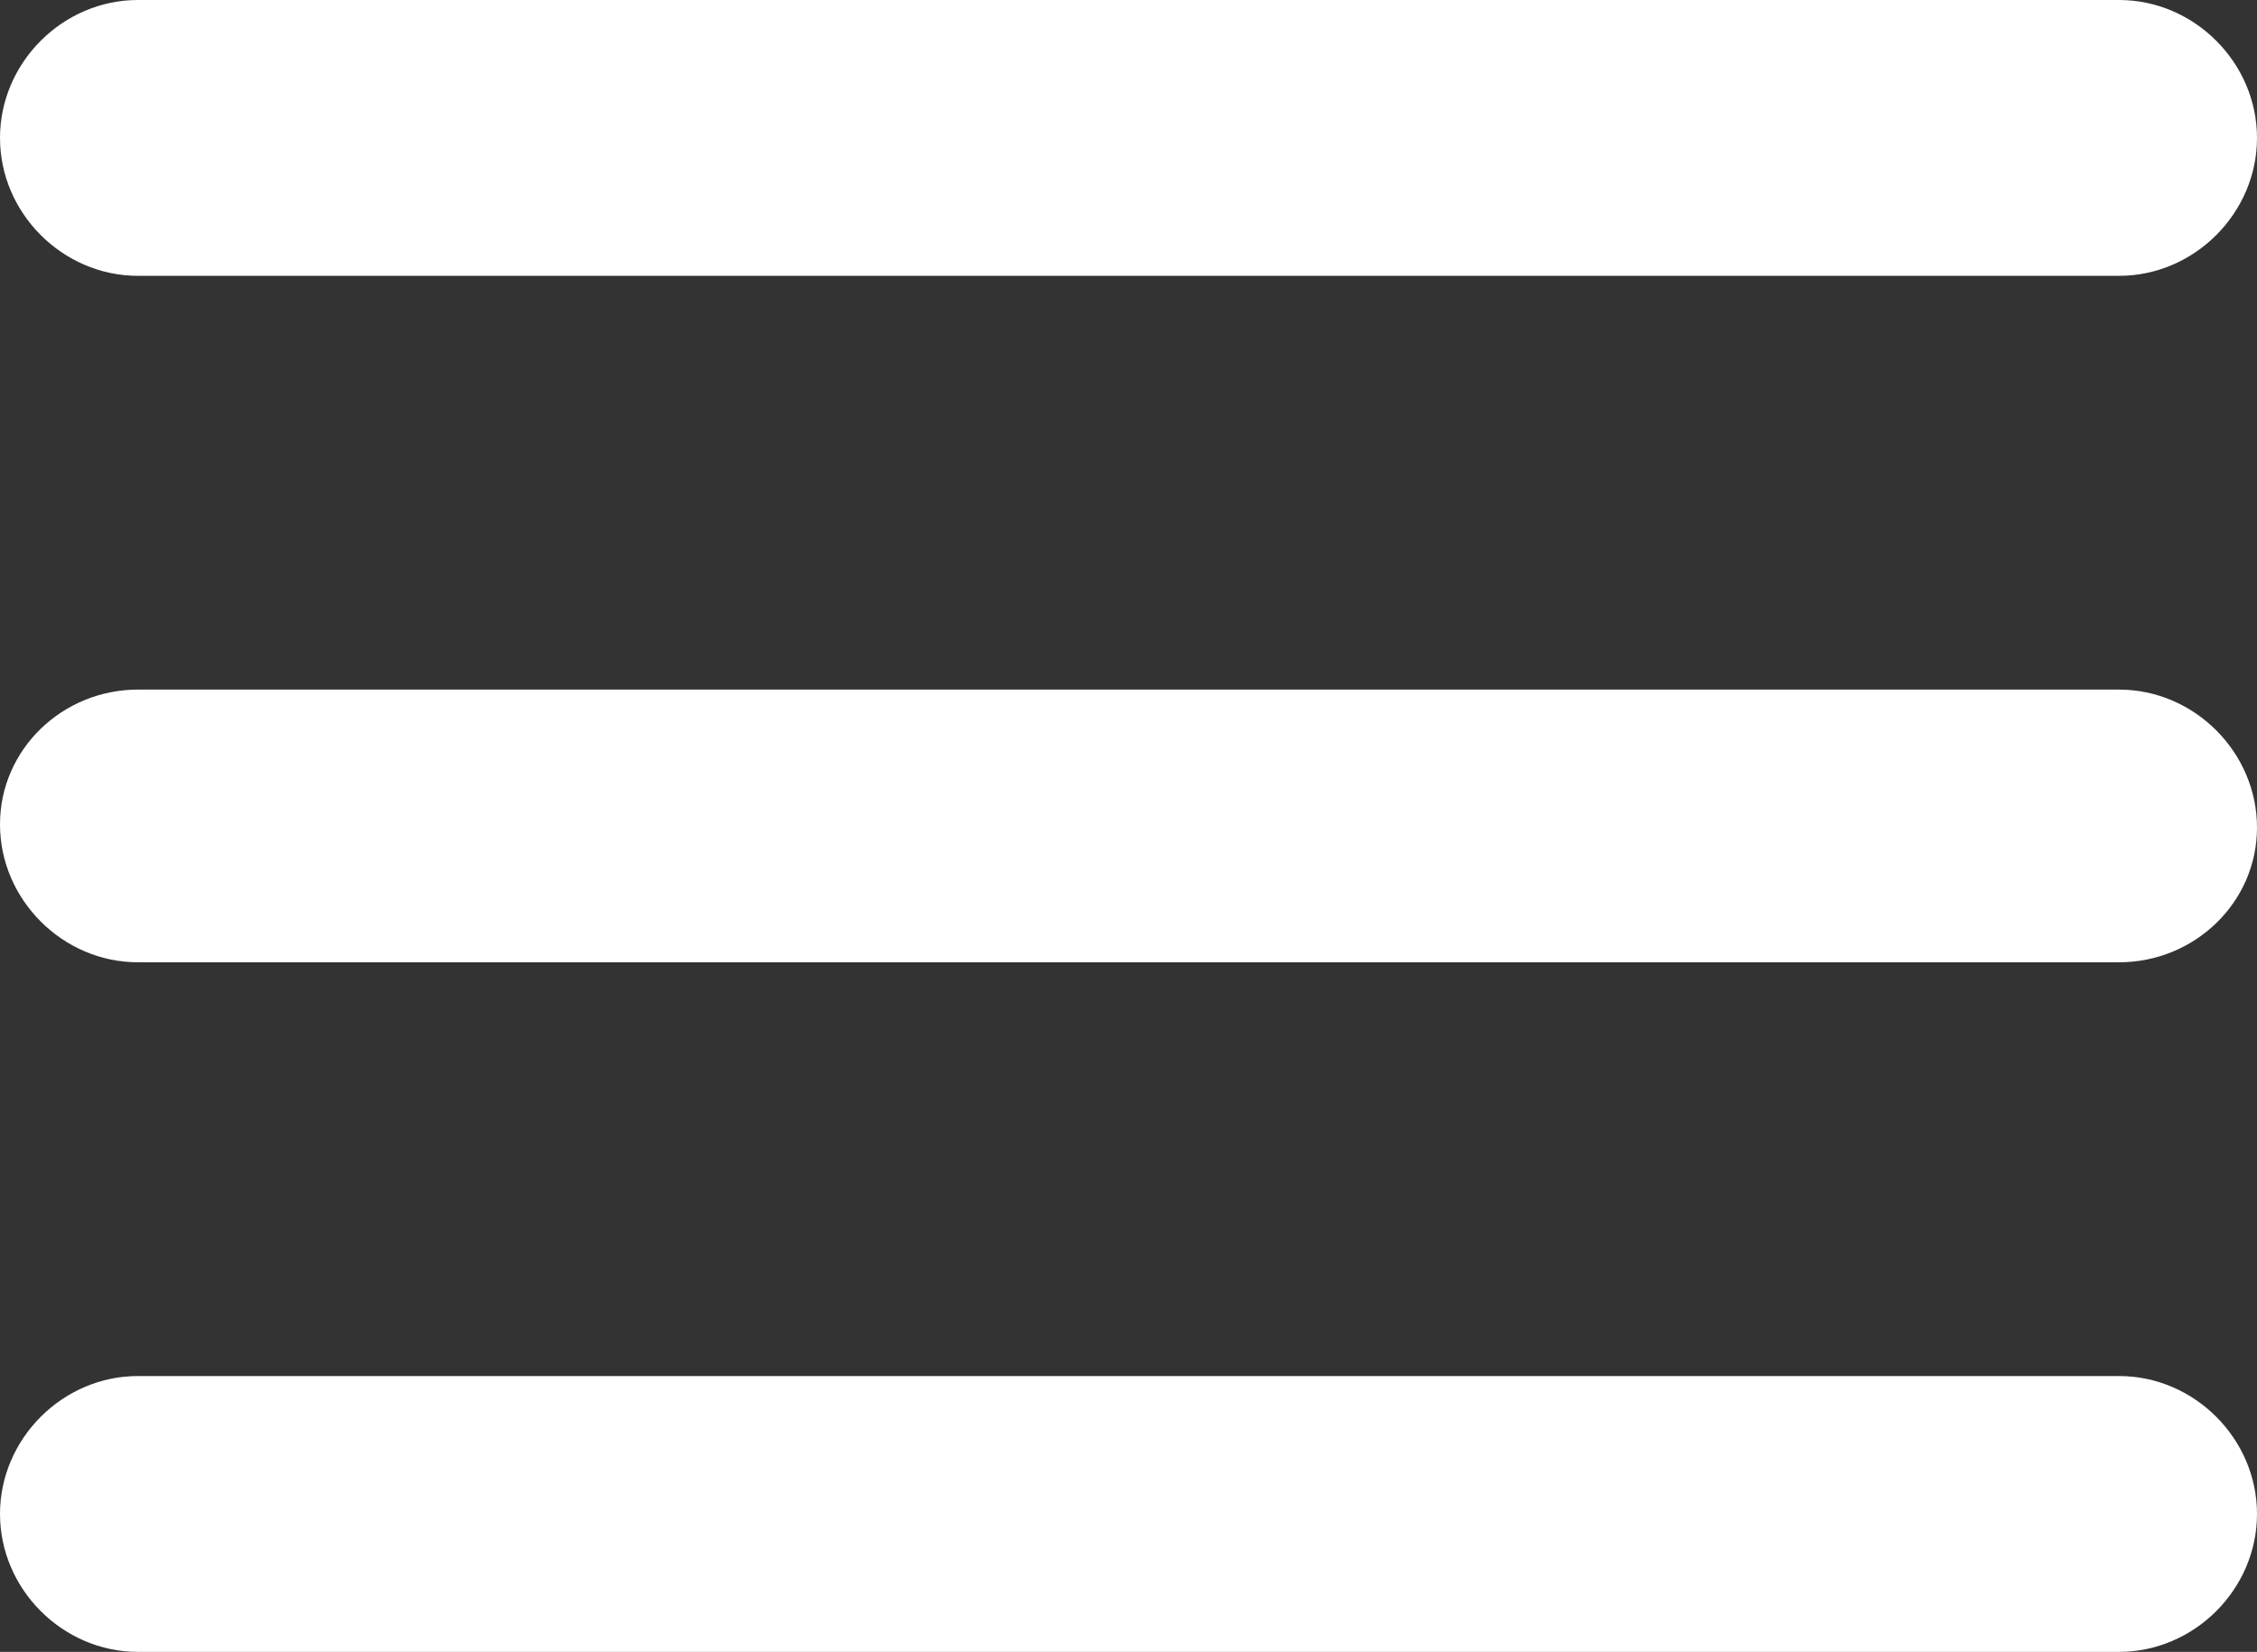<?xml version="1.0" encoding="utf-8"?>
<!-- Generator: Adobe Illustrator 19.2.1, SVG Export Plug-In . SVG Version: 6.00 Build 0)  -->
<svg version="1.1" id="Layer_1" xmlns="http://www.w3.org/2000/svg" xmlns:xlink="http://www.w3.org/1999/xlink" x="0px" y="0px"
	 viewBox="0 0 72 52.7" style="enable-background:new 0 0 72 52.7;" xml:space="preserve">
<rect x="0" y="0" width="72" height="52.7" fill="#333333" stroke="none"/>
<style type="text/css">
	.st0{fill:#FFFFFF;}
</style>
<g>
	<path class="st0" d="M67.6,8.8H4.4C2,8.8,0,6.8,0,4.4S2,0,4.4,0h63.2C70,0,72,2,72,4.4S70,8.8,67.6,8.8z"/>
	<path class="st0" d="M67.6,52.7H4.4c-2.4,0-4.4-2-4.4-4.4s2-4.4,4.4-4.4h63.2c2.4,0,4.4,2,4.4,4.4S70,52.7,67.6,52.7z"/>
	<path class="st0" d="M67.6,30.7H4.4c-2.4,0-4.4-2-4.4-4.4S2,22,4.4,22h63.2c2.4,0,4.4,2,4.4,4.4S70,30.7,67.6,30.7z"/>
</g>
</svg>
